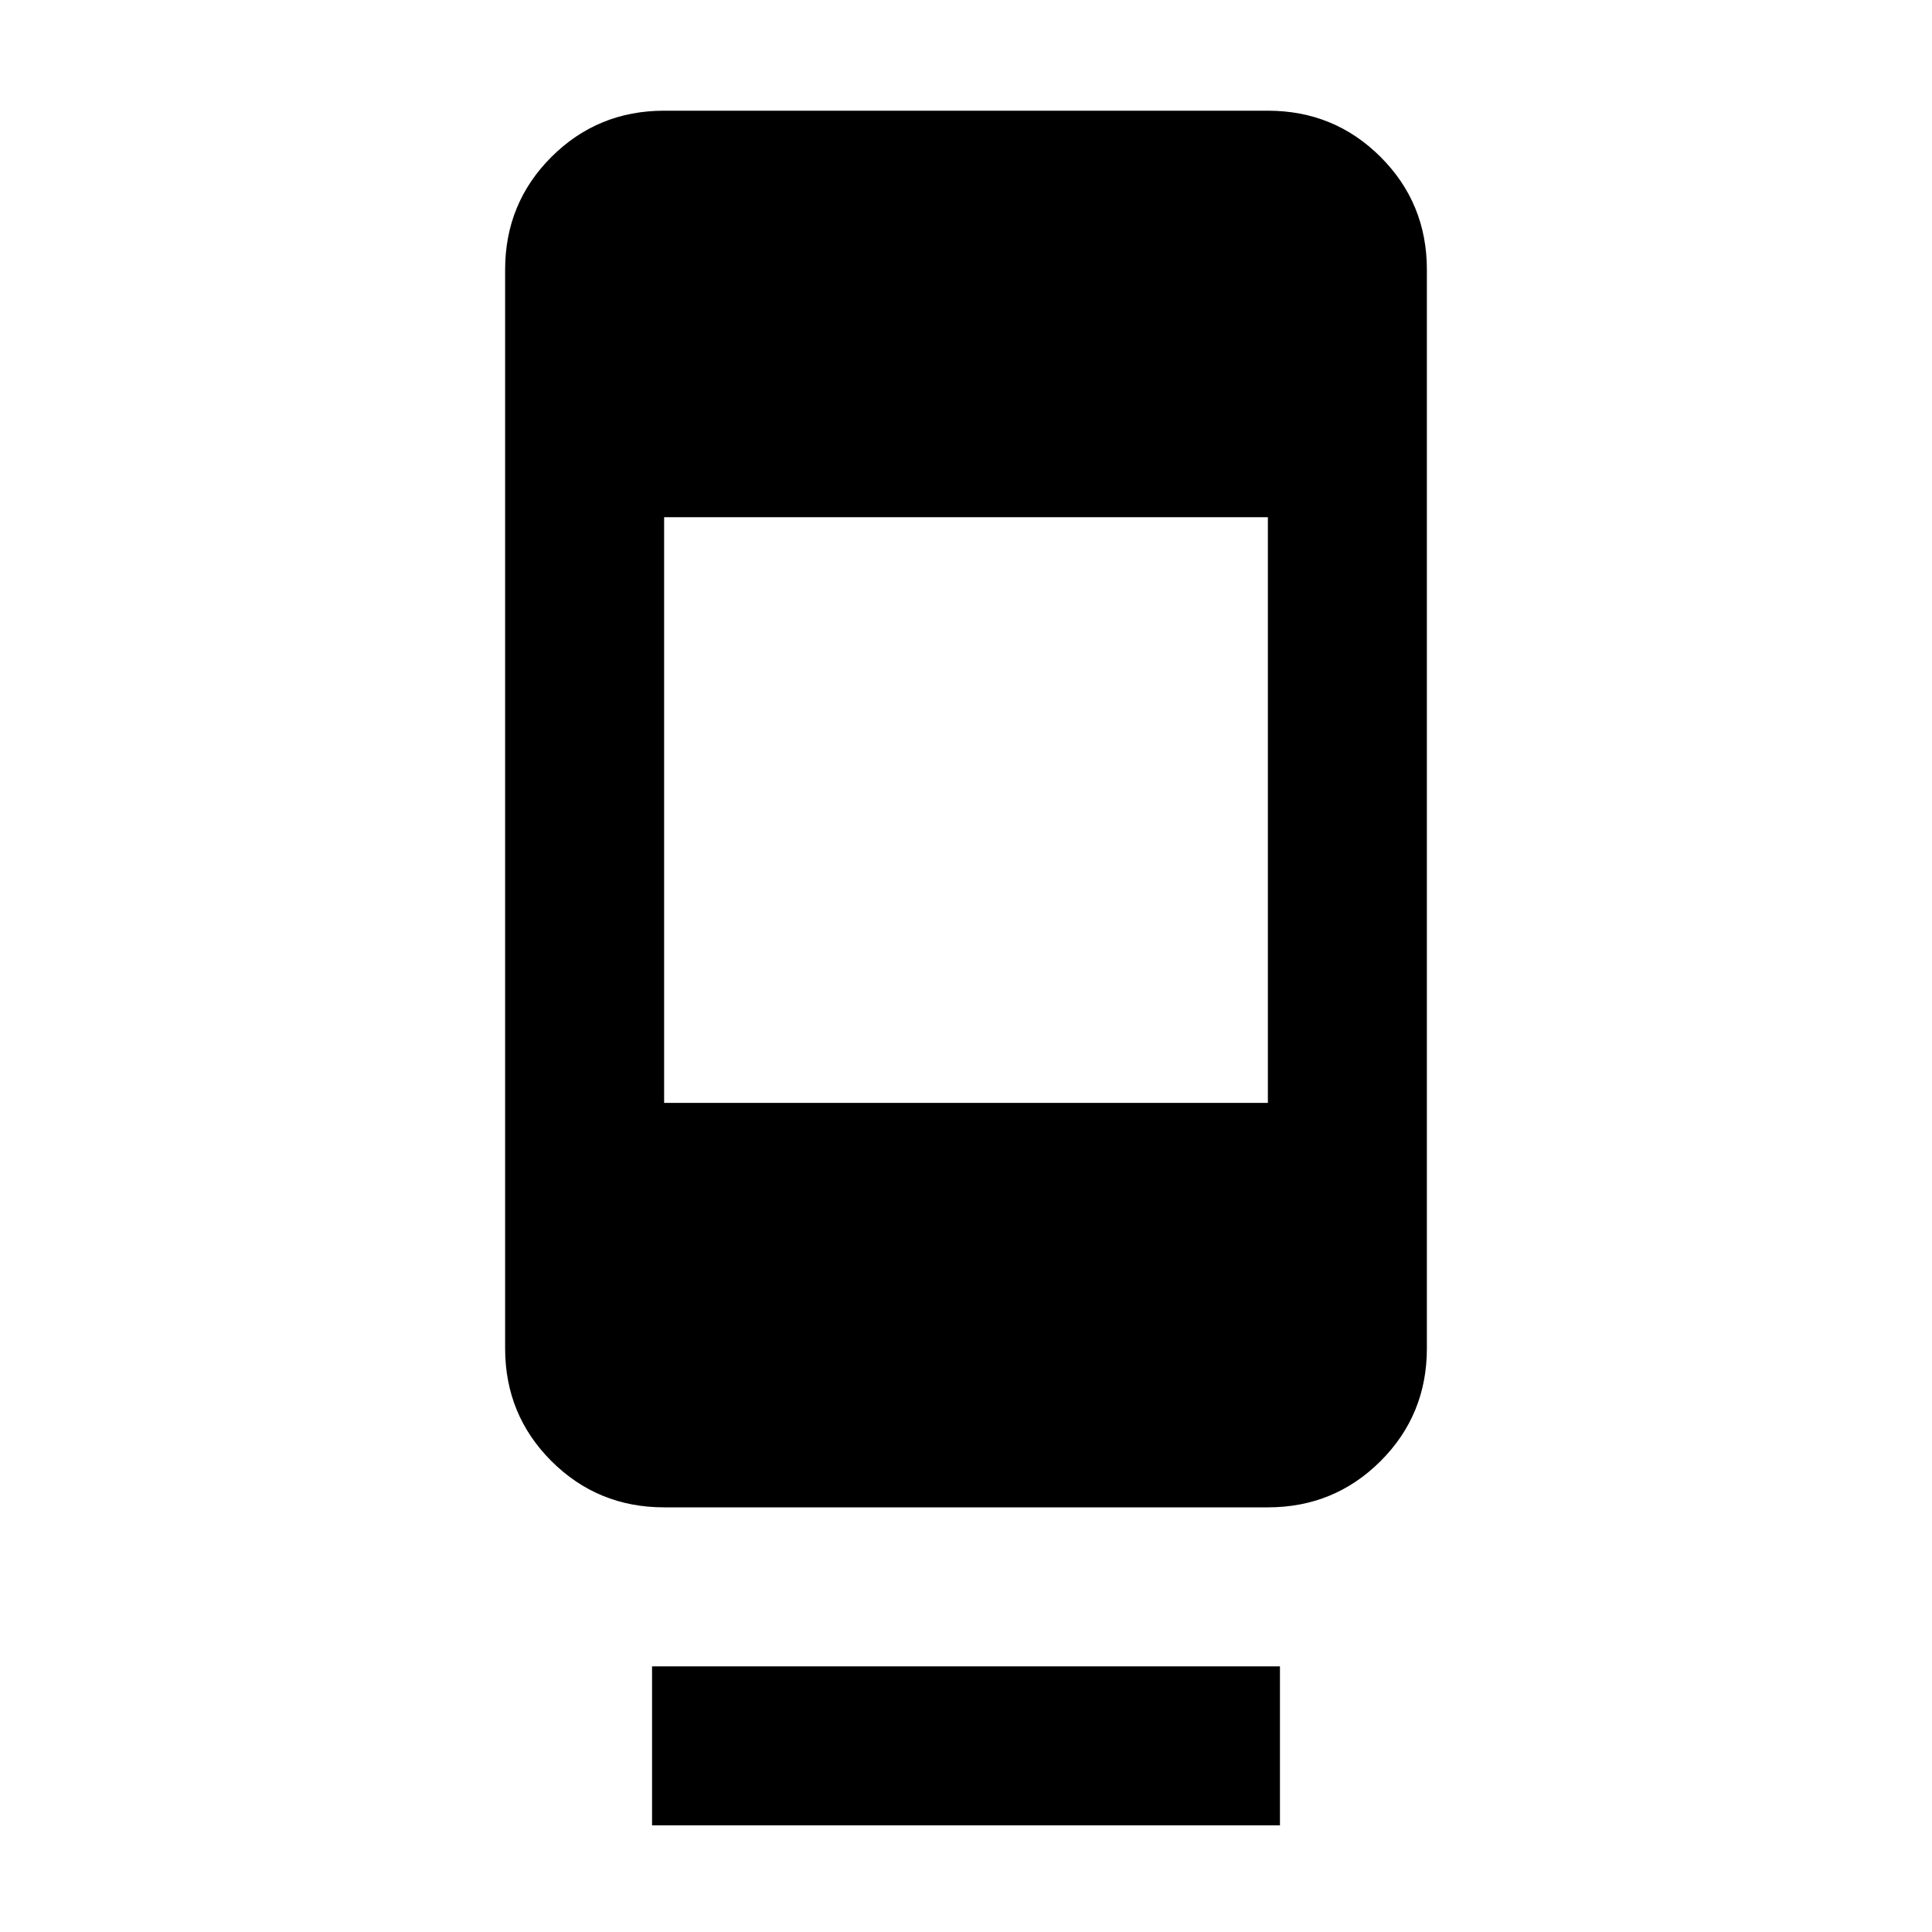 <svg xmlns="http://www.w3.org/2000/svg" height="20" width="20"><path d="M6.875 15.604Q6.188 15.604 5.708 15.125Q5.229 14.646 5.229 13.958V2.792Q5.229 2.104 5.708 1.625Q6.188 1.146 6.875 1.146H13.125Q13.812 1.146 14.292 1.625Q14.771 2.104 14.771 2.792V13.958Q14.771 14.646 14.292 15.125Q13.812 15.604 13.125 15.604ZM13.125 5.354H6.875V11.417H13.125ZM6.75 18.896V17.25H13.25V18.896Z"/></svg>